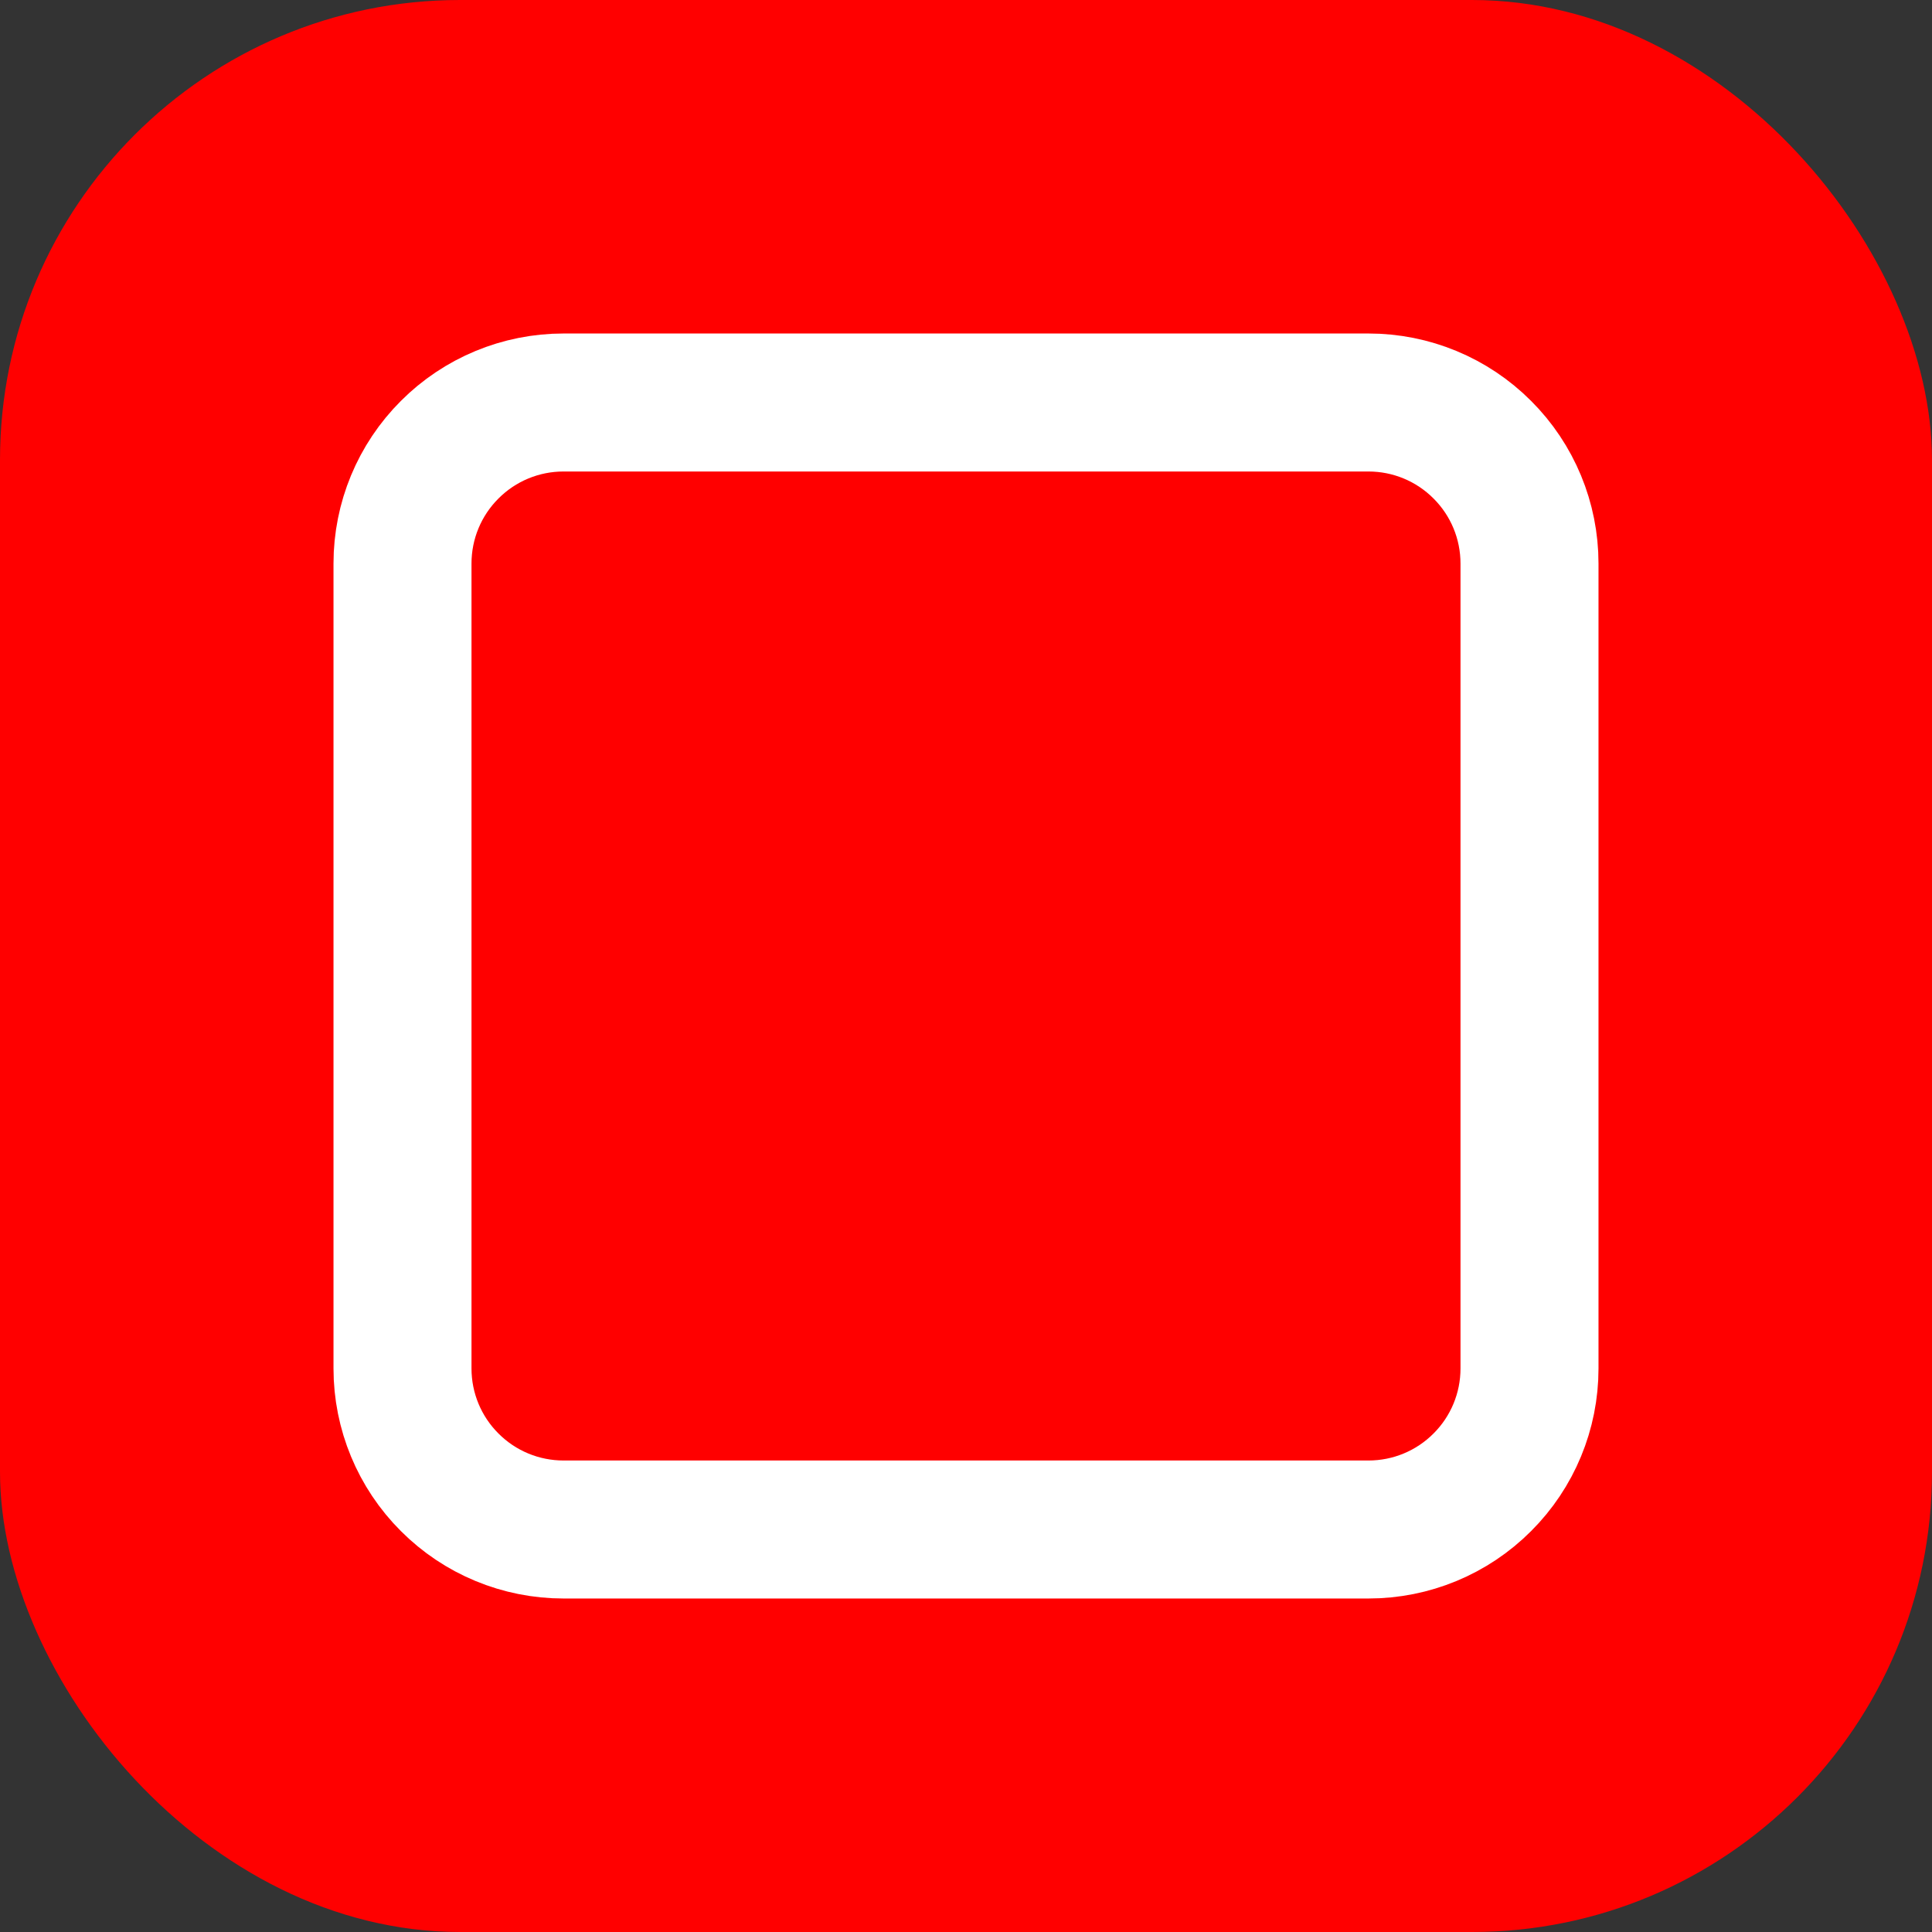 <svg width="21" height="21" viewBox="0 0 21 21" fill="none" xmlns="http://www.w3.org/2000/svg">
<rect x="0" y="0" width="21" height="21" fill="#333333" stroke="none"/>
<rect width="21" height="21" rx="5" fill="#FF0000"/>
<path d="M4.375 6.125C4.375 5.661 4.559 5.216 4.888 4.888C5.216 4.559 5.661 4.375 6.125 4.375H14.875C15.339 4.375 15.784 4.559 16.112 4.888C16.441 5.216 16.625 5.661 16.625 6.125V14.875C16.625 15.339 16.441 15.784 16.112 16.112C15.784 16.441 15.339 16.625 14.875 16.625H6.125C5.661 16.625 5.216 16.441 4.888 16.112C4.559 15.784 4.375 15.339 4.375 14.875V6.125Z" stroke="white" stroke-width="1.5" stroke-linecap="round" stroke-linejoin="round"/>
</svg>

